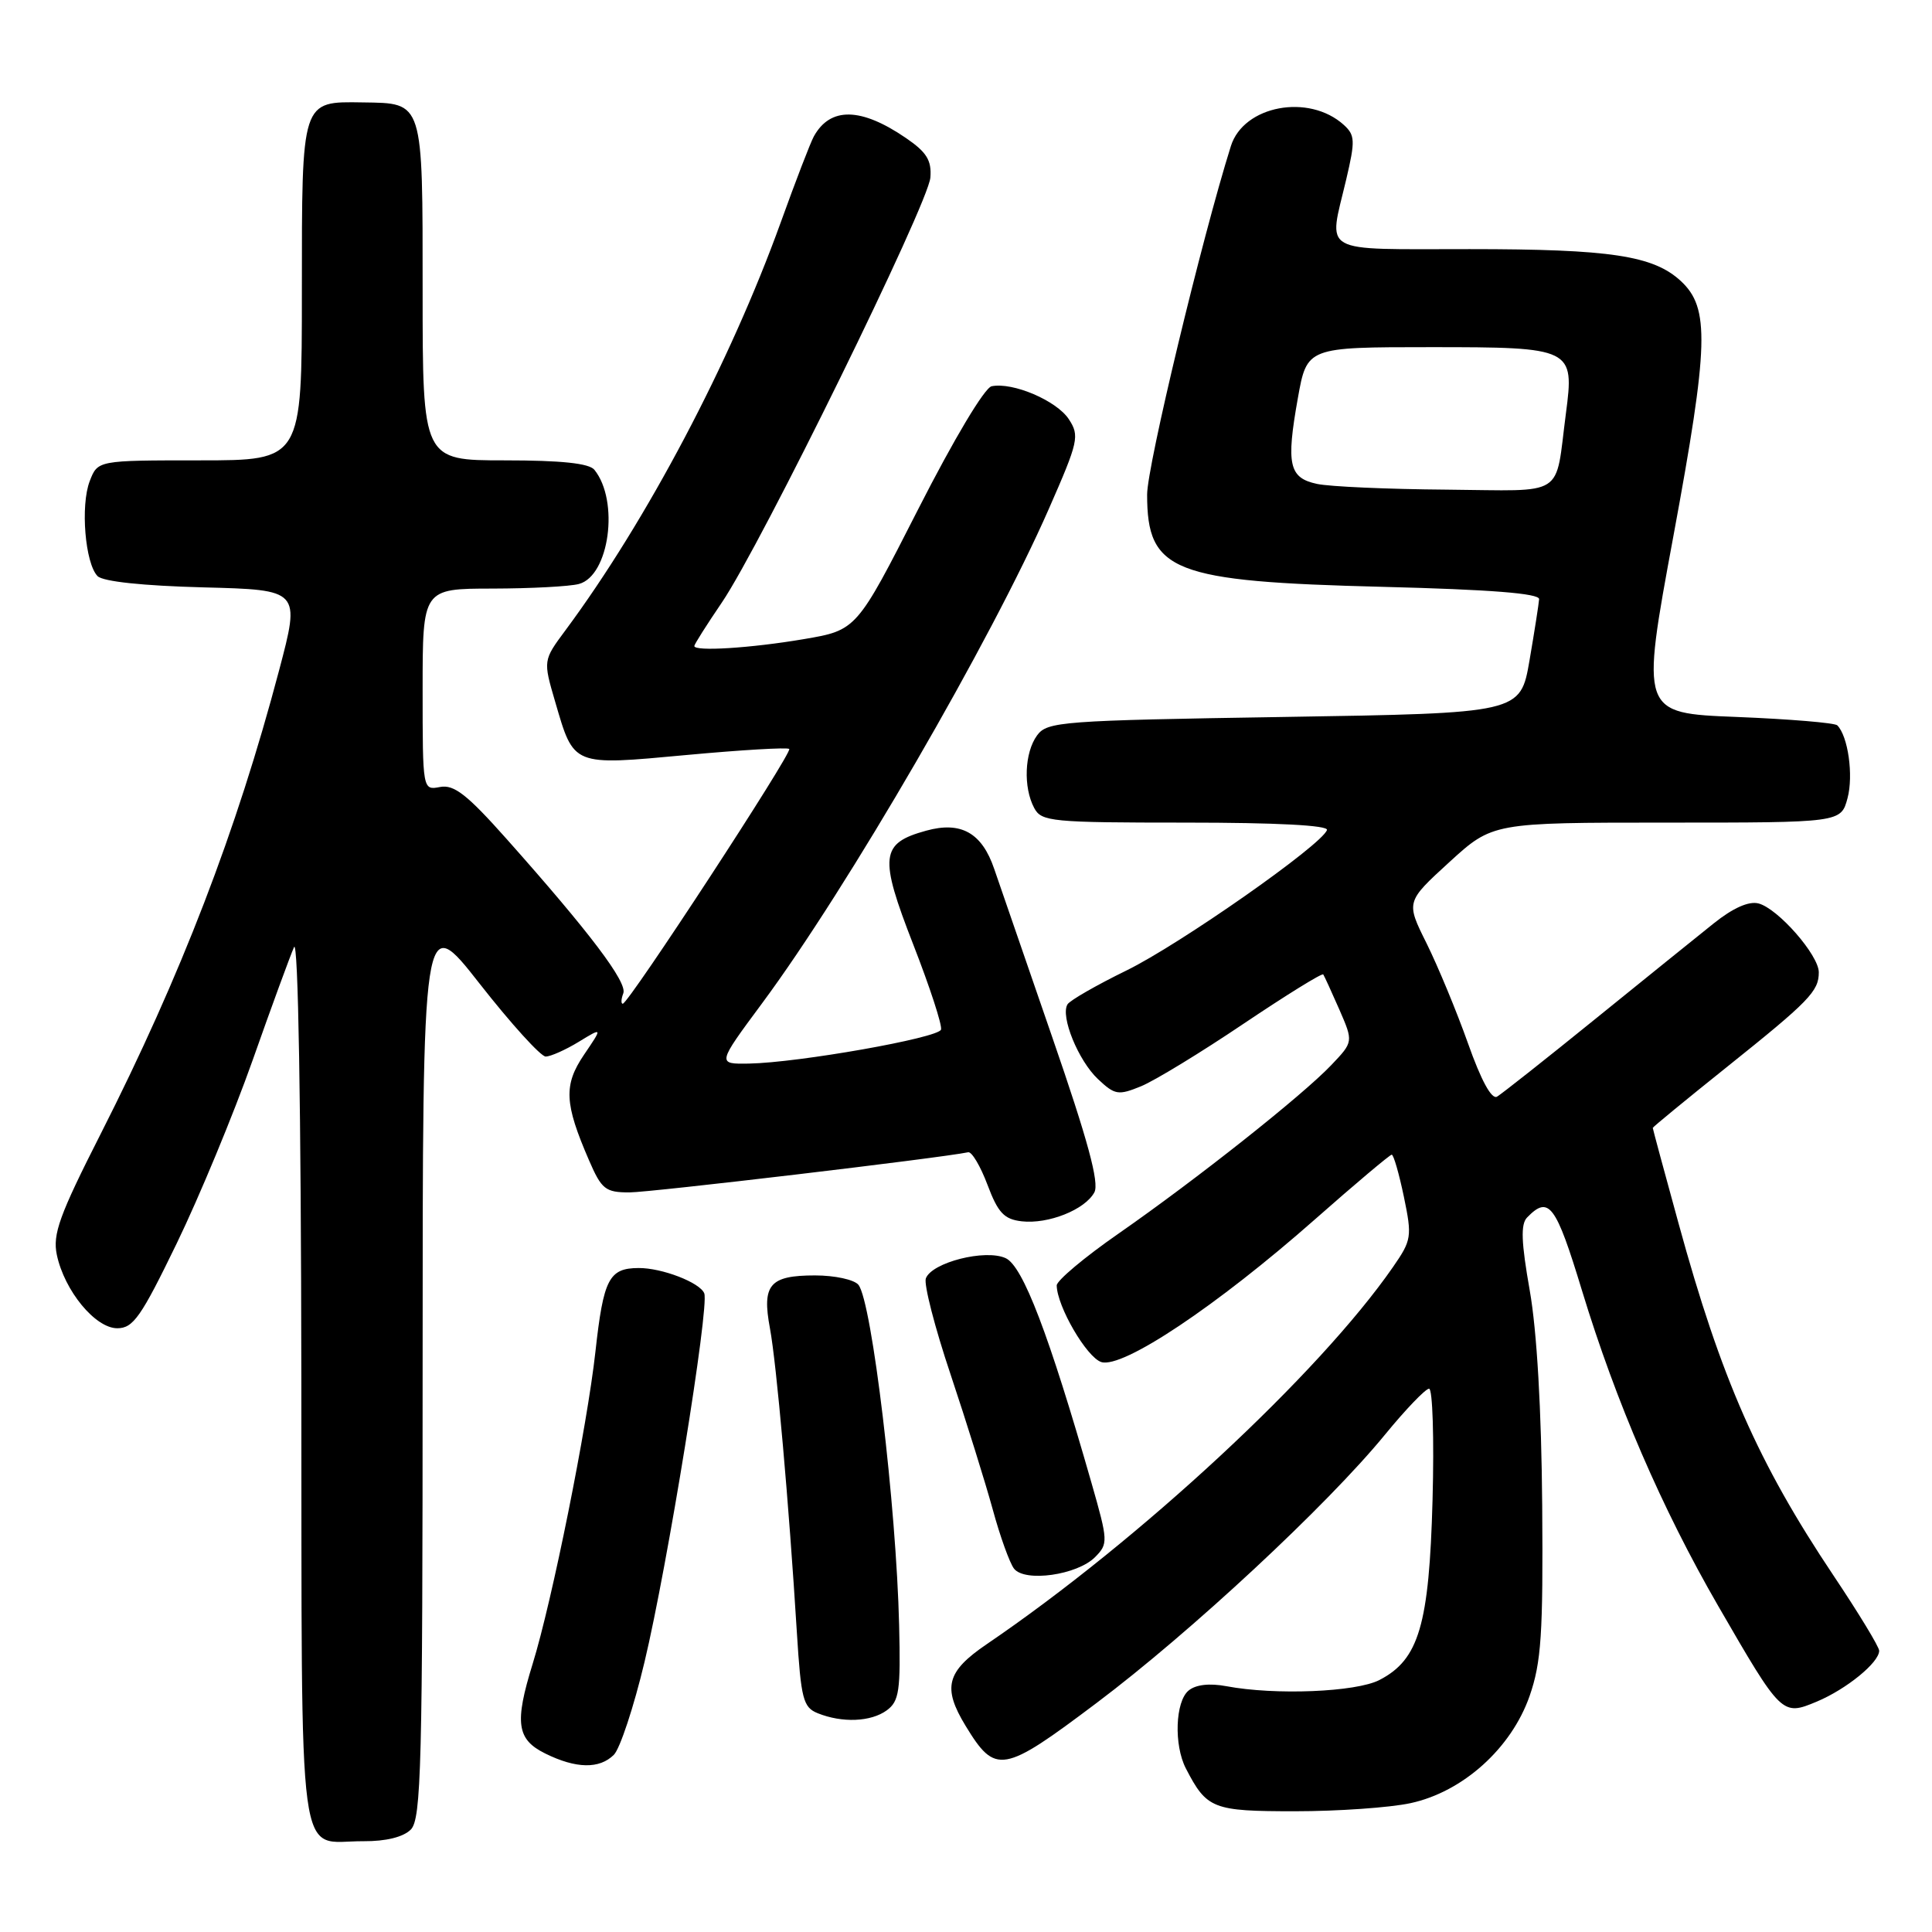 <?xml version="1.0" encoding="UTF-8" standalone="no"?>
<!DOCTYPE svg PUBLIC "-//W3C//DTD SVG 1.1//EN" "http://www.w3.org/Graphics/SVG/1.1/DTD/svg11.dtd" >
<svg xmlns="http://www.w3.org/2000/svg" xmlns:xlink="http://www.w3.org/1999/xlink" version="1.1" viewBox="0 0 256 256">
 <g >
 <path fill="currentColor"
d=" M 54.43 242.43 C 55.82 241.03 56.00 234.06 56.00 180.78 C 56.00 120.70 56.00 120.70 63.56 130.35 C 67.72 135.66 71.66 140.00 72.31 140.00 C 72.96 139.99 74.93 139.12 76.68 138.05 C 79.86 136.11 79.86 136.11 77.39 139.75 C 74.66 143.78 74.78 146.21 78.05 153.75 C 79.71 157.59 80.22 158.00 83.40 158.00 C 86.16 158.00 124.60 153.45 128.29 152.68 C 128.77 152.58 129.92 154.53 130.85 157.00 C 132.24 160.70 133.05 161.56 135.38 161.83 C 138.91 162.23 143.77 160.29 145.01 157.99 C 145.68 156.73 144.16 151.12 139.41 137.38 C 135.82 126.99 132.37 116.99 131.74 115.14 C 130.11 110.35 127.34 108.79 122.72 110.07 C 116.65 111.74 116.46 113.47 121.01 125.15 C 123.22 130.81 124.87 135.88 124.69 136.43 C 124.32 137.54 105.80 140.81 99.25 140.93 C 95.01 141.00 95.01 141.00 100.96 132.97 C 112.29 117.69 131.34 84.85 138.98 67.42 C 142.91 58.47 143.07 57.75 141.62 55.54 C 140.01 53.09 134.21 50.61 131.40 51.18 C 130.47 51.36 126.39 58.19 121.65 67.50 C 113.50 83.50 113.50 83.50 106.50 84.69 C 99.49 85.88 92.00 86.35 92.00 85.60 C 92.00 85.38 93.64 82.79 95.64 79.85 C 100.80 72.27 123.03 26.98 123.28 23.52 C 123.46 21.25 122.78 20.16 120.06 18.30 C 114.09 14.21 110.02 14.14 107.84 18.07 C 107.40 18.86 105.42 24.00 103.44 29.50 C 96.74 48.05 85.70 68.99 74.93 83.51 C 71.96 87.51 71.96 87.51 73.57 93.01 C 76.07 101.57 75.77 101.45 90.99 100.04 C 98.23 99.37 104.34 99.01 104.58 99.24 C 105.04 99.70 83.28 133.00 82.52 133.00 C 82.27 133.00 82.30 132.38 82.59 131.62 C 83.15 130.17 78.16 123.57 67.13 111.17 C 61.89 105.28 60.16 103.93 58.31 104.28 C 56.00 104.72 56.00 104.72 56.00 91.36 C 56.00 78.00 56.00 78.00 65.25 77.99 C 70.34 77.98 75.49 77.71 76.71 77.38 C 80.74 76.30 82.09 66.38 78.76 62.25 C 78.07 61.39 74.38 61.00 66.88 61.00 C 56.00 61.00 56.00 61.00 56.00 38.62 C 56.00 13.21 56.15 13.69 48.09 13.57 C 39.89 13.45 40.00 13.10 40.00 38.62 C 40.00 61.00 40.00 61.00 26.48 61.00 C 12.95 61.00 12.95 61.00 11.89 63.75 C 10.64 66.99 11.28 74.67 12.93 76.34 C 13.66 77.06 18.93 77.62 26.95 77.83 C 39.80 78.16 39.80 78.16 36.98 88.83 C 31.35 110.12 24.00 129.23 13.33 150.27 C 7.86 161.04 6.96 163.54 7.53 166.27 C 8.54 171.04 12.63 176.00 15.54 176.00 C 17.65 176.00 18.69 174.51 23.42 164.75 C 26.42 158.56 30.94 147.65 33.47 140.50 C 35.99 133.35 38.47 126.60 38.96 125.50 C 39.51 124.28 39.89 146.62 39.93 182.70 C 40.01 249.55 39.25 243.91 48.18 243.97 C 51.13 243.99 53.44 243.42 54.43 242.43 Z  M 186.89 238.93 C 193.83 237.44 200.26 231.66 202.68 224.73 C 204.23 220.27 204.48 216.54 204.35 199.50 C 204.25 186.84 203.65 176.38 202.70 171.00 C 201.57 164.59 201.48 162.21 202.35 161.32 C 205.23 158.36 206.15 159.58 209.62 171.00 C 214.13 185.81 220.21 199.89 227.66 212.78 C 236.08 227.34 236.13 227.39 240.74 225.47 C 244.67 223.82 249.00 220.29 249.00 218.73 C 249.00 218.22 246.27 213.73 242.93 208.74 C 232.96 193.83 228.06 182.70 222.41 162.08 C 220.53 155.25 219.00 149.57 219.00 149.45 C 219.00 149.34 223.39 145.73 228.75 141.44 C 239.75 132.64 241.00 131.35 241.00 128.84 C 241.00 126.56 235.60 120.39 233.01 119.71 C 231.72 119.38 229.63 120.31 227.08 122.35 C 224.91 124.08 217.82 129.81 211.32 135.07 C 204.82 140.34 198.99 144.94 198.37 145.31 C 197.65 145.73 196.26 143.18 194.51 138.23 C 193.00 133.98 190.53 128.03 189.03 125.00 C 186.29 119.50 186.29 119.50 192.03 114.25 C 197.78 109.00 197.78 109.00 220.86 109.00 C 243.94 109.00 243.94 109.00 244.81 105.75 C 245.61 102.74 244.88 97.55 243.45 96.11 C 243.11 95.78 237.11 95.28 230.11 95.00 C 217.39 94.50 217.39 94.50 221.74 71.00 C 226.43 45.65 226.57 40.80 222.71 37.23 C 219.07 33.87 213.40 33.01 194.75 33.01 C 174.58 33.00 176.02 33.81 178.38 23.78 C 179.59 18.63 179.56 17.91 178.05 16.54 C 173.42 12.36 164.79 13.98 163.10 19.35 C 159.24 31.63 152.00 61.75 152.00 65.53 C 152.00 75.75 155.36 77.06 183.25 77.76 C 197.51 78.12 203.98 78.63 203.94 79.39 C 203.90 80.00 203.33 83.65 202.67 87.50 C 201.46 94.50 201.46 94.50 170.15 95.00 C 140.62 95.47 138.76 95.61 137.42 97.44 C 135.75 99.72 135.57 104.33 137.04 107.07 C 138.00 108.87 139.31 109.00 157.12 109.00 C 169.14 109.00 176.04 109.36 175.83 109.98 C 175.17 111.95 156.31 125.15 149.27 128.59 C 145.30 130.53 141.78 132.55 141.45 133.08 C 140.48 134.65 142.88 140.54 145.49 142.99 C 147.73 145.10 148.18 145.17 151.21 143.93 C 153.02 143.18 159.13 139.46 164.78 135.65 C 170.44 131.85 175.19 128.90 175.34 129.12 C 175.48 129.33 176.44 131.42 177.47 133.77 C 179.33 138.05 179.33 138.05 176.41 141.12 C 172.58 145.15 158.58 156.24 148.25 163.43 C 143.71 166.58 140.01 169.69 140.02 170.33 C 140.07 173.13 144.00 179.86 145.93 180.48 C 148.76 181.37 161.25 173.03 174.23 161.58 C 179.58 156.86 184.17 153.00 184.41 153.00 C 184.66 153.00 185.38 155.51 186.02 158.57 C 187.12 163.88 187.05 164.32 184.57 167.90 C 174.80 182.00 151.04 204.06 130.75 217.86 C 125.40 221.50 124.86 223.61 127.95 228.69 C 131.91 235.18 132.87 235.01 145.28 225.67 C 157.76 216.29 175.85 199.46 183.50 190.12 C 186.25 186.76 188.89 184.01 189.36 184.01 C 189.83 184.00 190.04 190.64 189.82 198.75 C 189.37 215.30 188.02 219.91 182.78 222.61 C 179.69 224.21 168.96 224.65 162.50 223.43 C 160.26 223.01 158.44 223.22 157.49 224.01 C 155.73 225.47 155.53 231.22 157.13 234.32 C 159.91 239.70 160.68 240.00 171.61 240.00 C 177.27 240.00 184.15 239.52 186.89 238.93 Z  M 81.34 232.52 C 82.15 231.71 83.98 226.18 85.40 220.23 C 88.44 207.52 94.00 173.18 93.32 171.38 C 92.77 169.95 87.69 167.99 84.60 168.02 C 80.69 168.04 79.96 169.48 78.90 179.08 C 77.80 189.04 73.17 212.10 70.57 220.50 C 68.16 228.29 68.47 230.49 72.25 232.35 C 76.33 234.37 79.43 234.42 81.34 232.52 Z  M 117.50 226.63 C 119.15 225.42 119.35 224.05 119.14 215.38 C 118.77 199.58 115.53 172.48 113.75 170.25 C 113.20 169.56 110.62 169.00 108.00 169.00 C 101.98 169.00 100.94 170.22 102.02 176.00 C 102.89 180.65 104.53 199.18 105.59 216.32 C 106.14 225.14 106.42 226.23 108.35 227.01 C 111.60 228.32 115.40 228.16 117.50 226.63 Z  M 145.10 206.33 C 146.85 204.56 146.84 204.22 144.63 196.50 C 138.99 176.80 135.54 167.75 133.25 166.71 C 130.56 165.48 123.49 167.27 122.68 169.39 C 122.39 170.15 123.86 175.88 125.96 182.13 C 128.05 188.39 130.56 196.43 131.54 200.00 C 132.51 203.57 133.79 207.11 134.36 207.85 C 135.79 209.69 142.75 208.70 145.10 206.33 Z  M 174.51 64.12 C 170.80 63.33 170.40 61.56 171.97 52.77 C 173.18 46.00 173.18 46.00 189.56 46.00 C 208.39 46.00 208.63 46.12 207.49 54.79 C 206.01 66.08 207.68 65.02 191.67 64.88 C 183.88 64.82 176.16 64.48 174.51 64.12 Z "/>
</g>
</svg>